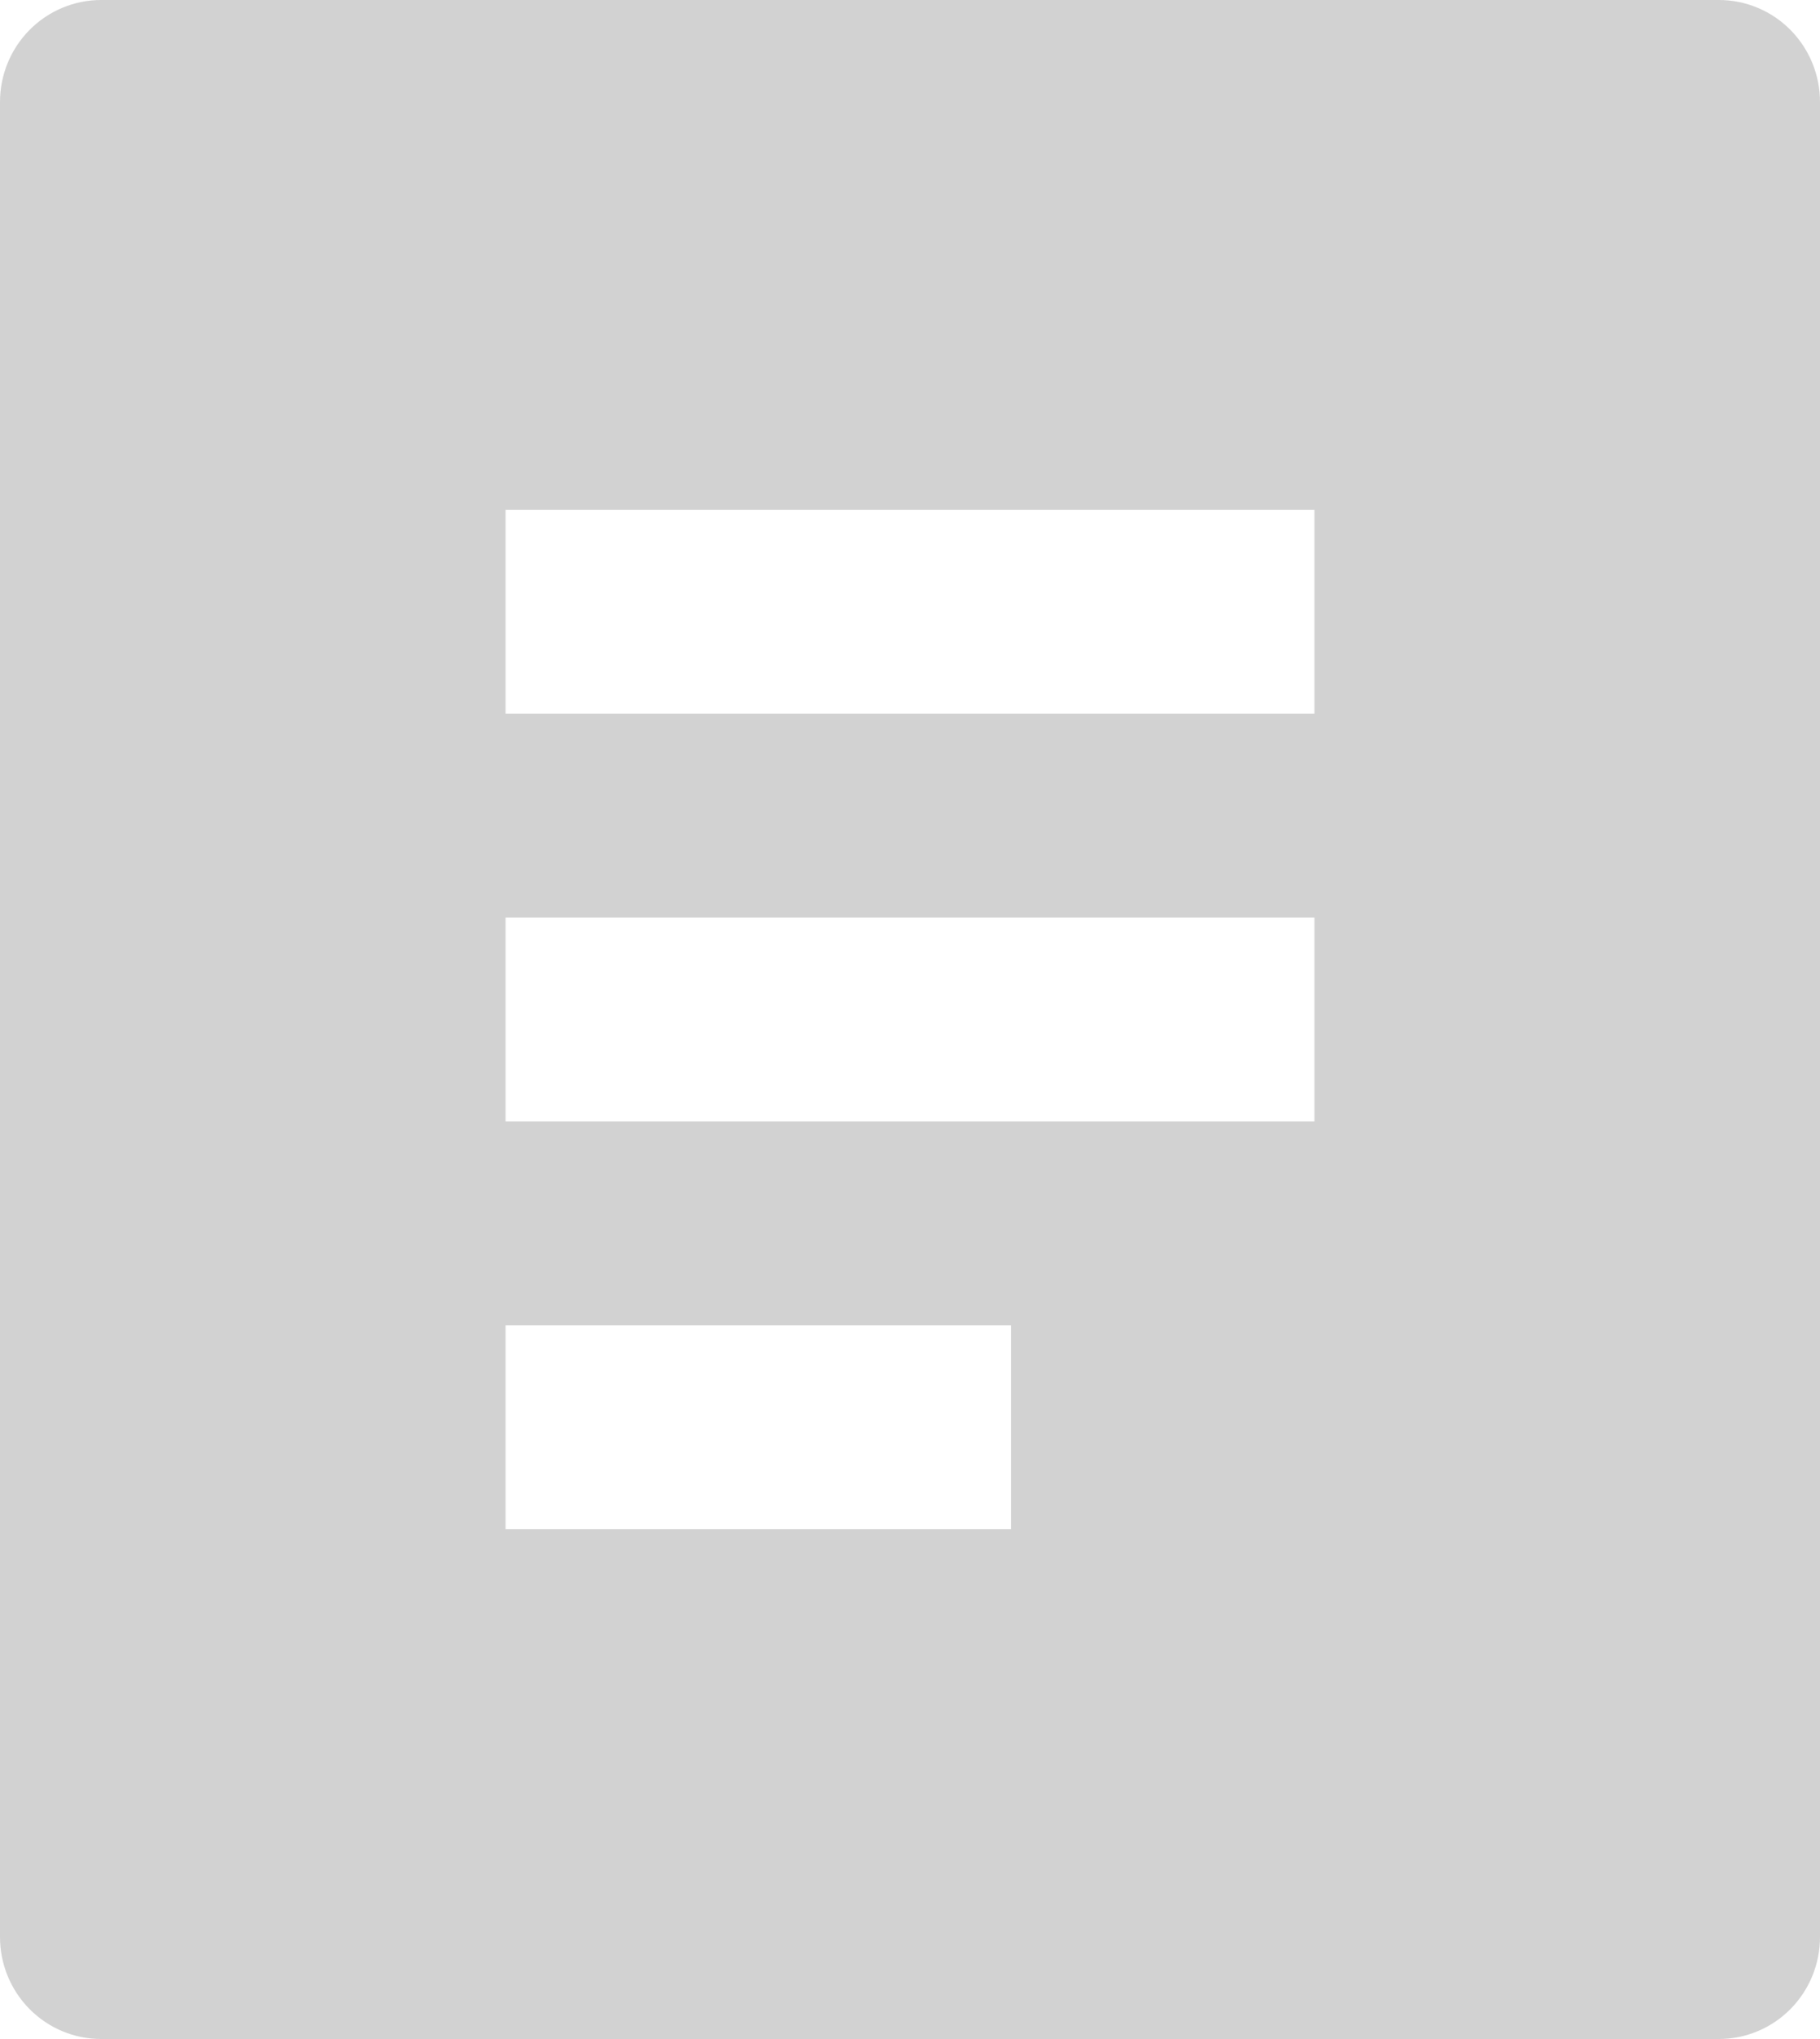 <svg width="50" height="56" viewBox="0 0 50 56" fill="none" xmlns="http://www.w3.org/2000/svg">
<path d="M47.222 56H2.778C2.041 56 1.335 55.705 0.814 55.18C0.293 54.655 0 53.943 0 53.2V2.8C0 2.057 0.293 1.345 0.814 0.82C1.335 0.295 2.041 0 2.778 0H47.222C47.959 0 48.666 0.295 49.186 0.82C49.707 1.345 50 2.057 50 2.8V53.2C50 53.943 49.707 54.655 49.186 55.18C48.666 55.705 47.959 56 47.222 56ZM13.889 14V19.6H36.111V14H13.889ZM13.889 25.2V30.8H36.111V25.2H13.889ZM13.889 36.4V42H27.778V36.4H13.889Z" fill="#D2D2D2"/>
</svg>
